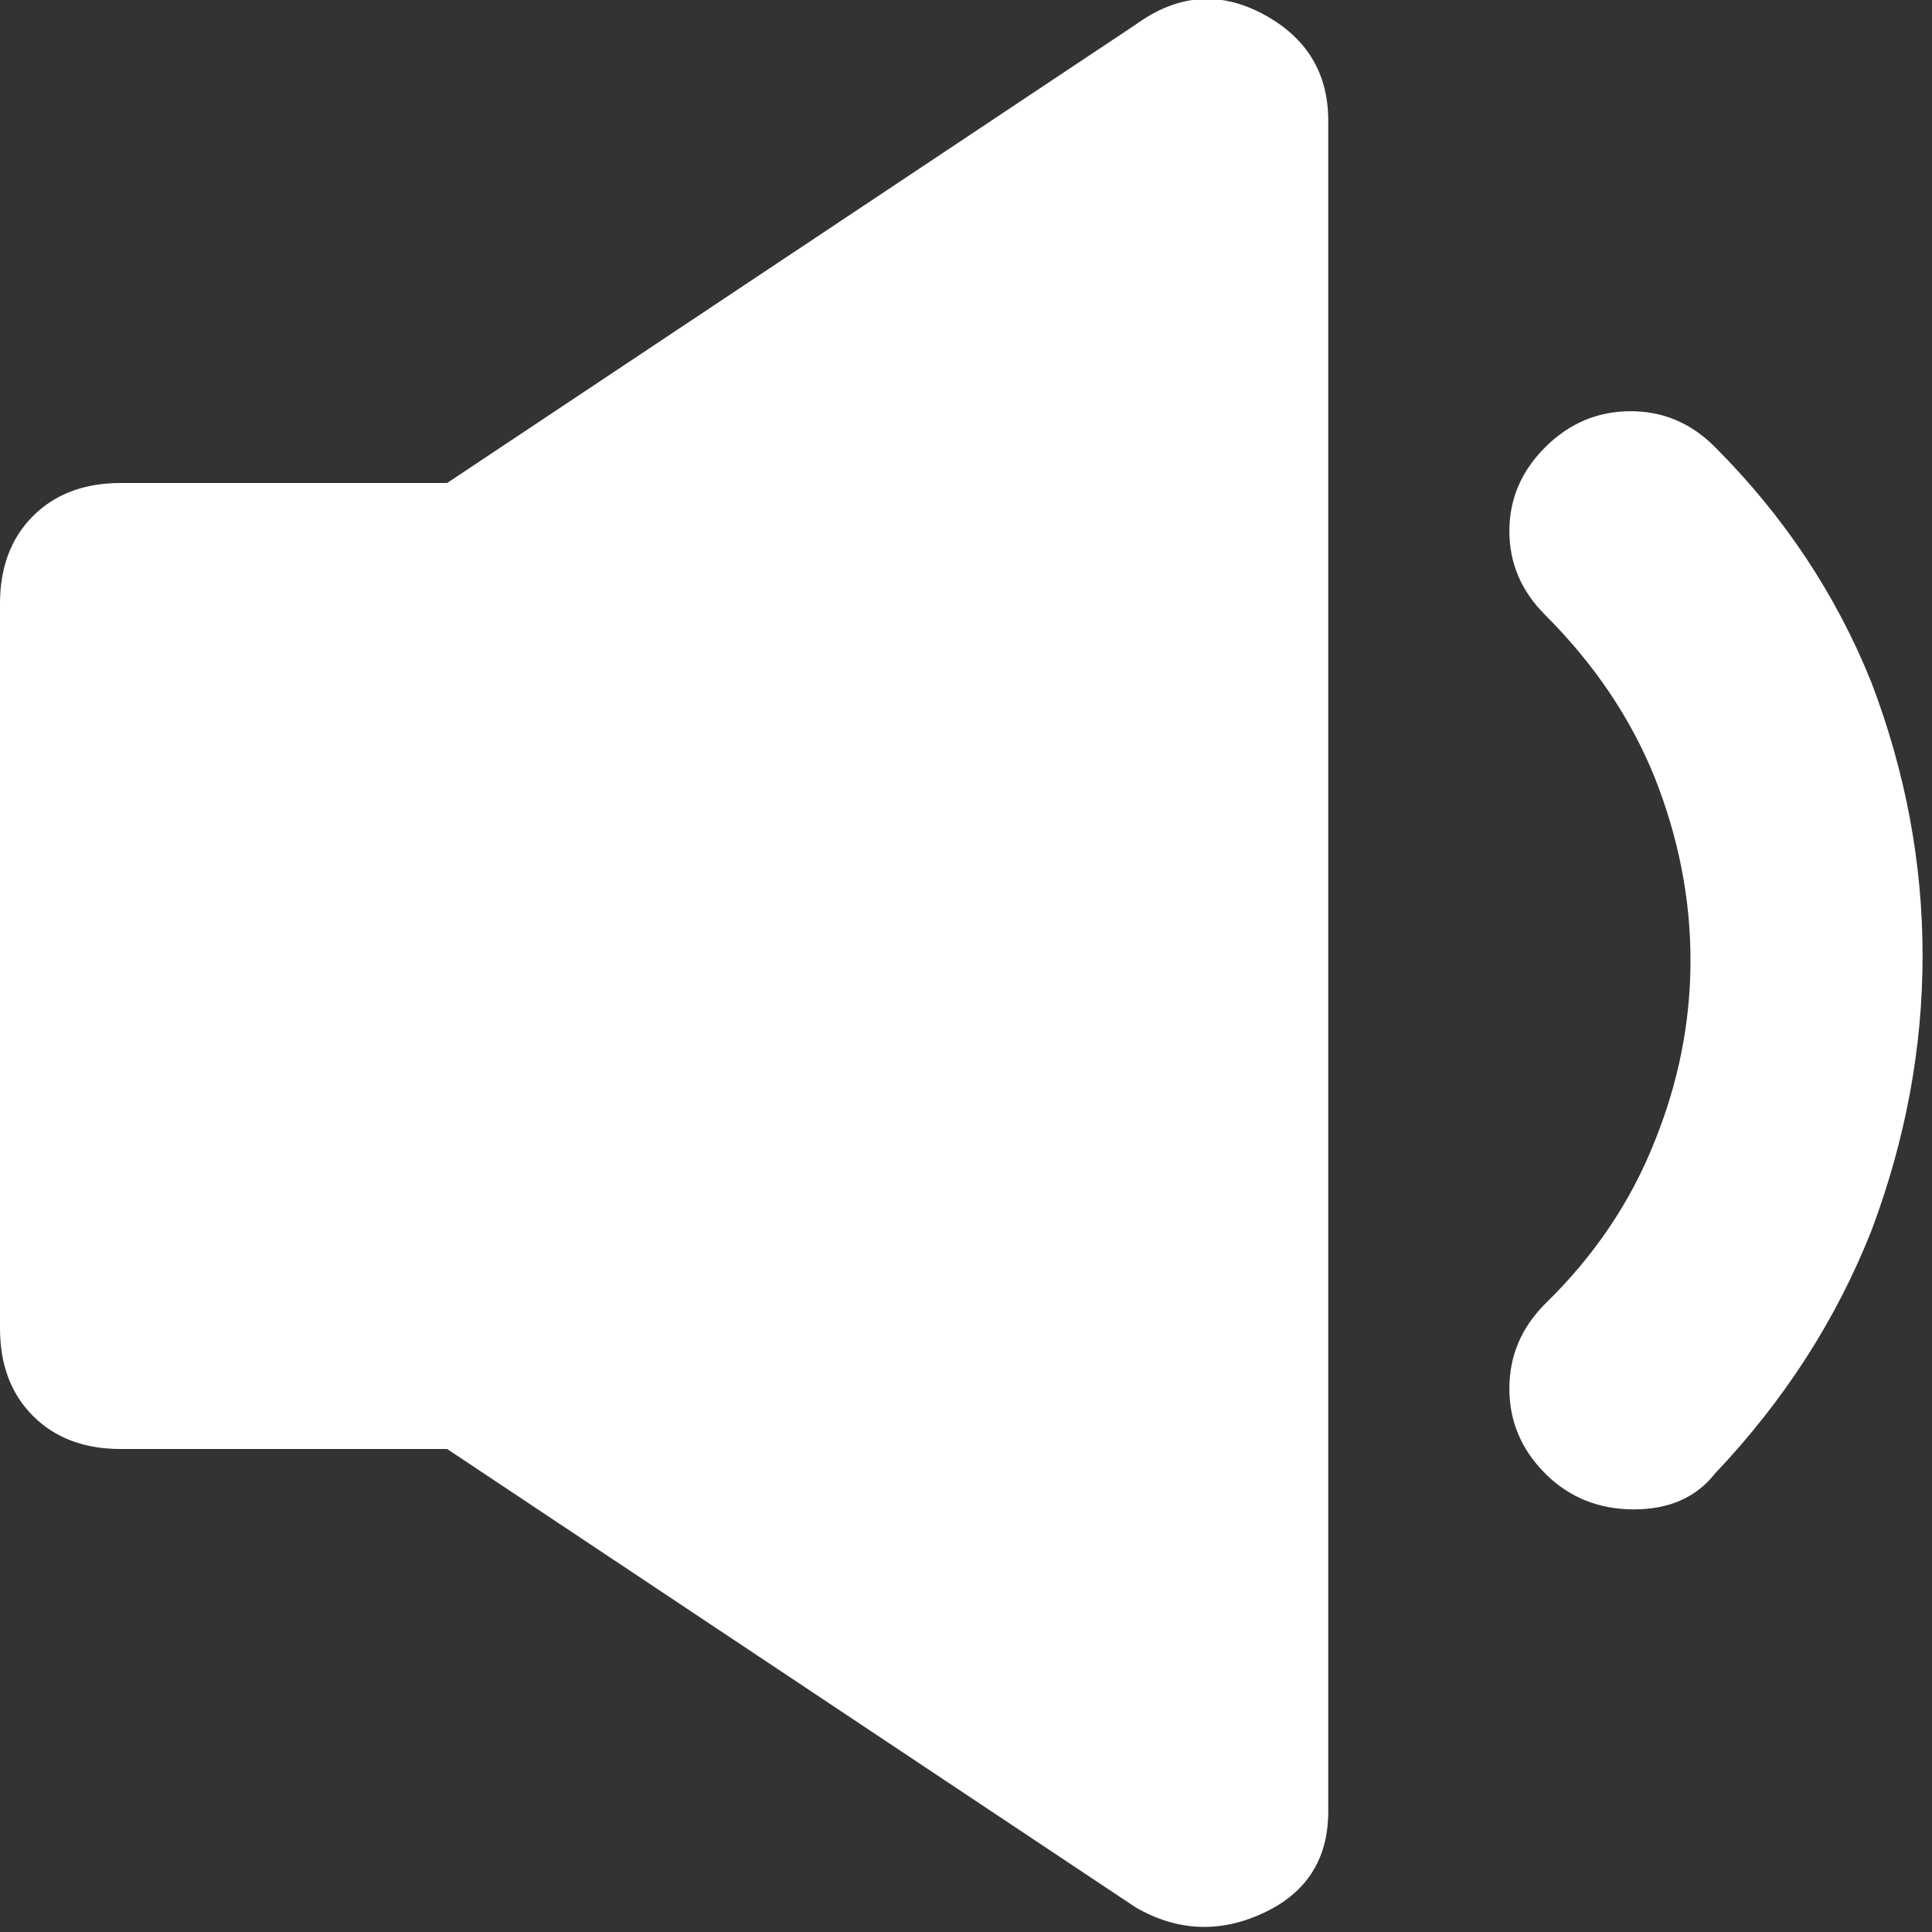 <svg id="icon-uniE9F1" viewBox="0 0 32 32" xmlns="http://www.w3.org/2000/svg" width="32" height="32"><rect x="0" y="0" width="32" height="32" fill="#333333" stroke="none"/><title>icon uniE9F1</title><g class="nc-icon-wrapper" fill="#ffffff"><path d="M25.594 24.406Q25 23.813 25 23t.594-1.406q1.218-1.188 1.812-2.688.594-1.468.594-3t-.594-3.031q-.593-1.469-1.812-2.688Q25 9.595 25 8.797t.594-1.39T27 6.811t1.406.594q1.719 1.72 2.594 3.908.844 2.218.844 4.515T31 20.375q-.875 2.219-2.594 4.031-.468.594-1.343.594t-1.47-.594zM22 2Q22 .812 20.922.234t-2.11.172L7.406 8H2q-.906 0-1.453.547T0 10v12q0 .906.547 1.453T2 24h5.406l11.407 7.594q1.03.593 2.109.093T22 30V2z" fill="#ffffff" class="nc-icon-wrapper"/></g></svg>